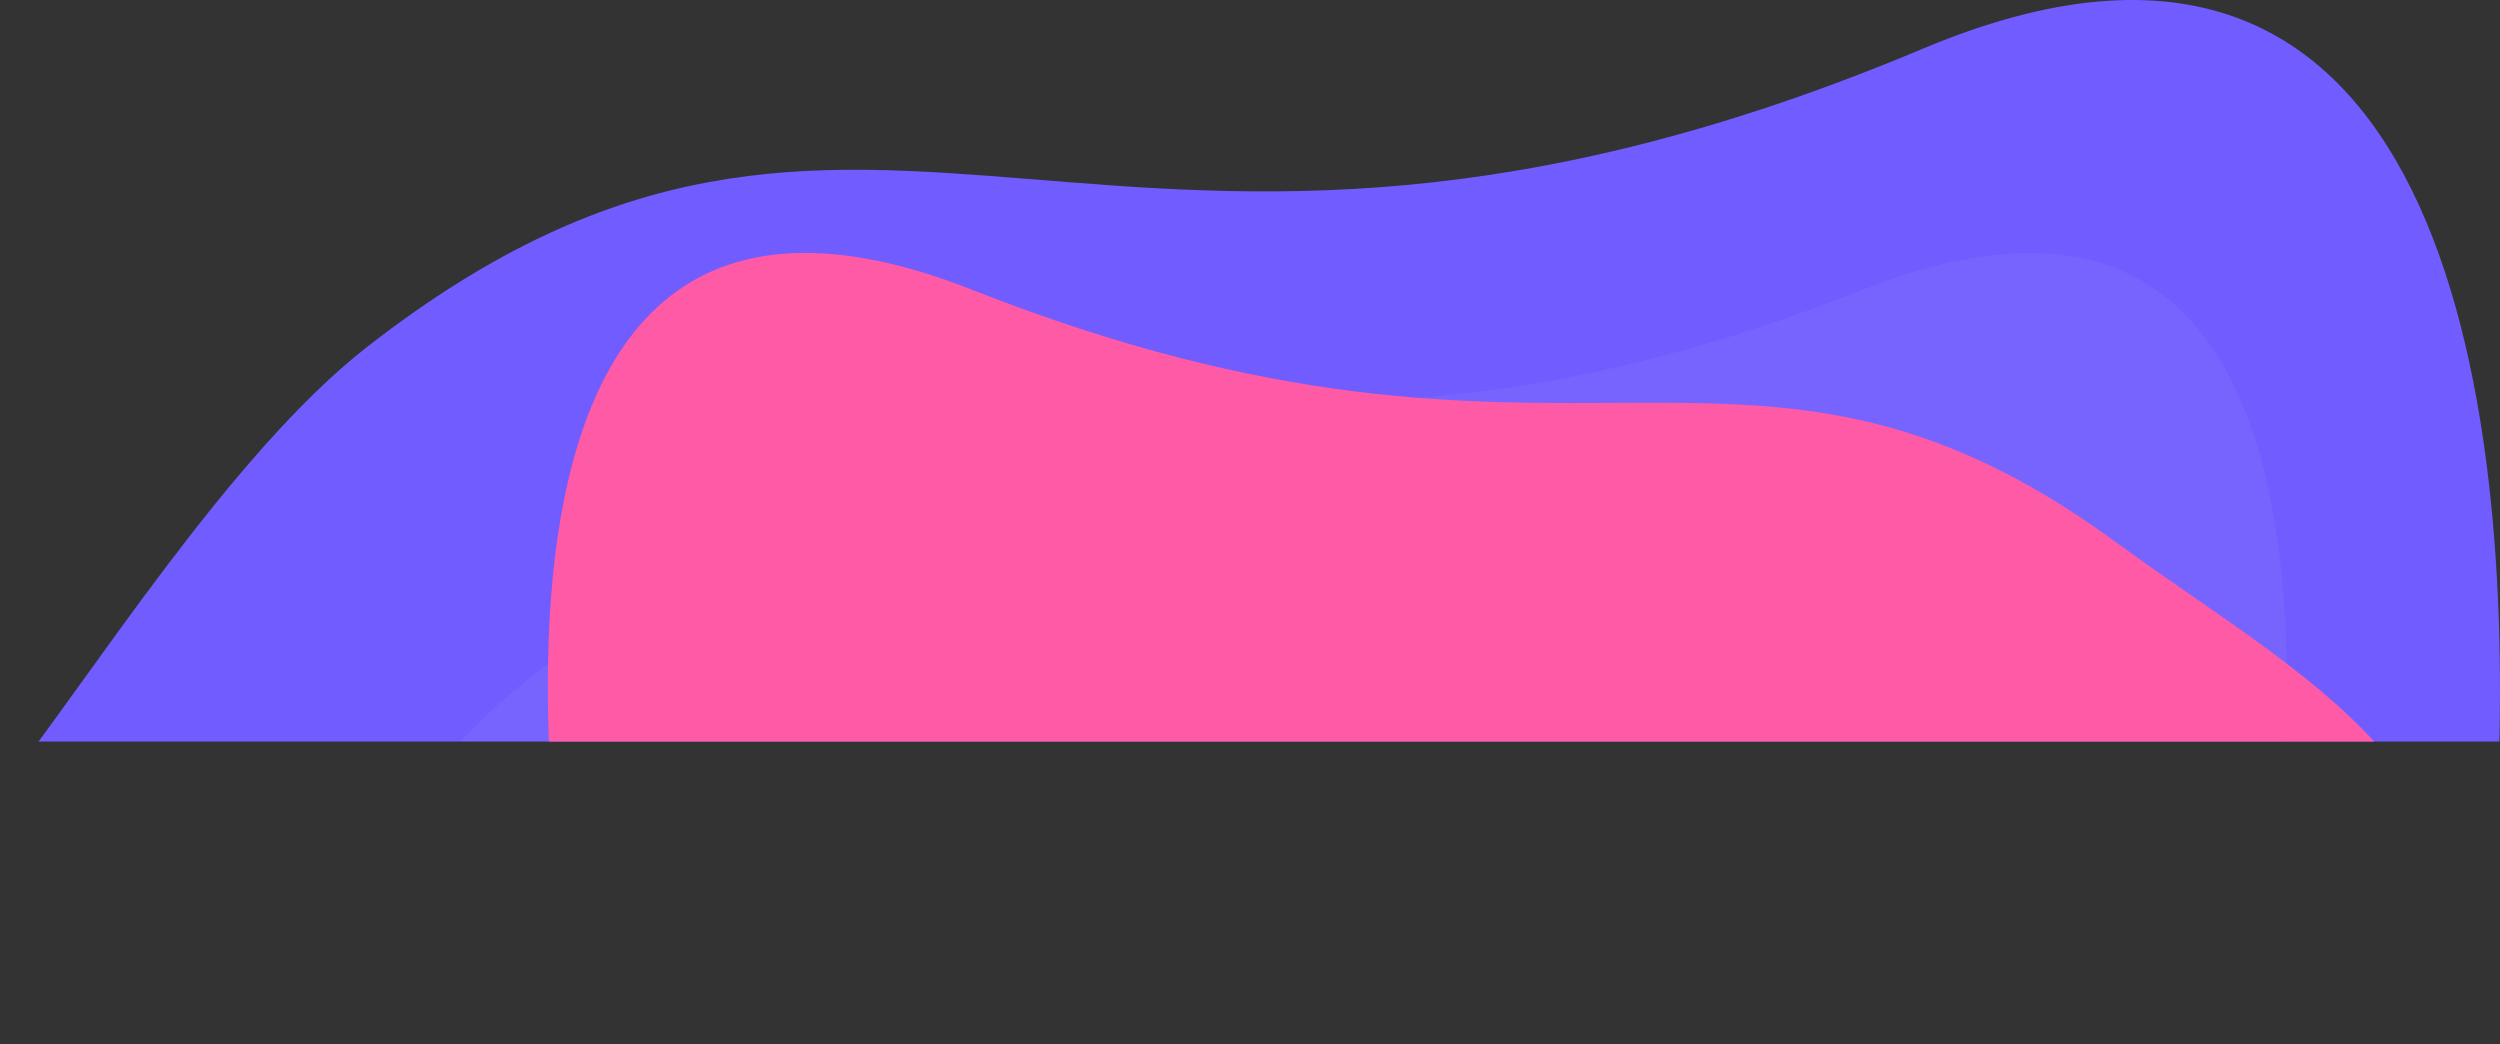 <svg id="Layer_1" data-name="Layer 1" xmlns="http://www.w3.org/2000/svg" xmlns:xlink="http://www.w3.org/1999/xlink" viewBox="0 0 1713.21 715.61"><rect x="0" y="0" width="1713.21" height="715.61" fill="#333333" stroke="none"/><defs><style>.cls-1{fill:none;}.cls-2{clip-path:url(#clip-path);}.cls-3{fill:#705cff;}.cls-4{fill:#fff;isolation:isolate;opacity:0.05;}.cls-5{fill:#ff5aa5;}</style><clipPath id="clip-path" transform="translate(21.41 -8.83)"><rect class="cls-1" width="1692" height="517"/></clipPath></defs><g class="cls-2"><path class="cls-3" d="M-21.41,552C40.8,473,136.43,319.69,230.2,246.51,577.76-24.17,734.25,278.46,1296.48,42.12,1652.93-107.72,1702,281.3,1690.27,550.85Z" transform="translate(21.41 -8.83)"/><path class="cls-4" d="M243.48,724.43c-41.4-185.71,96.46-248,228-344.26,255.55-186.63,370.26-9.86,783.64-172.8s264.58,517.07,264.58,517.07Z" transform="translate(21.41 -8.83)"/><path class="cls-5" d="M1656.32,724.43c41.4-185.71-96.46-248-228-344.26C1172.74,193.54,1058,370.31,644.65,207.36S380.08,724.43,380.08,724.43Z" transform="translate(21.41 -8.83)"/></g></svg>